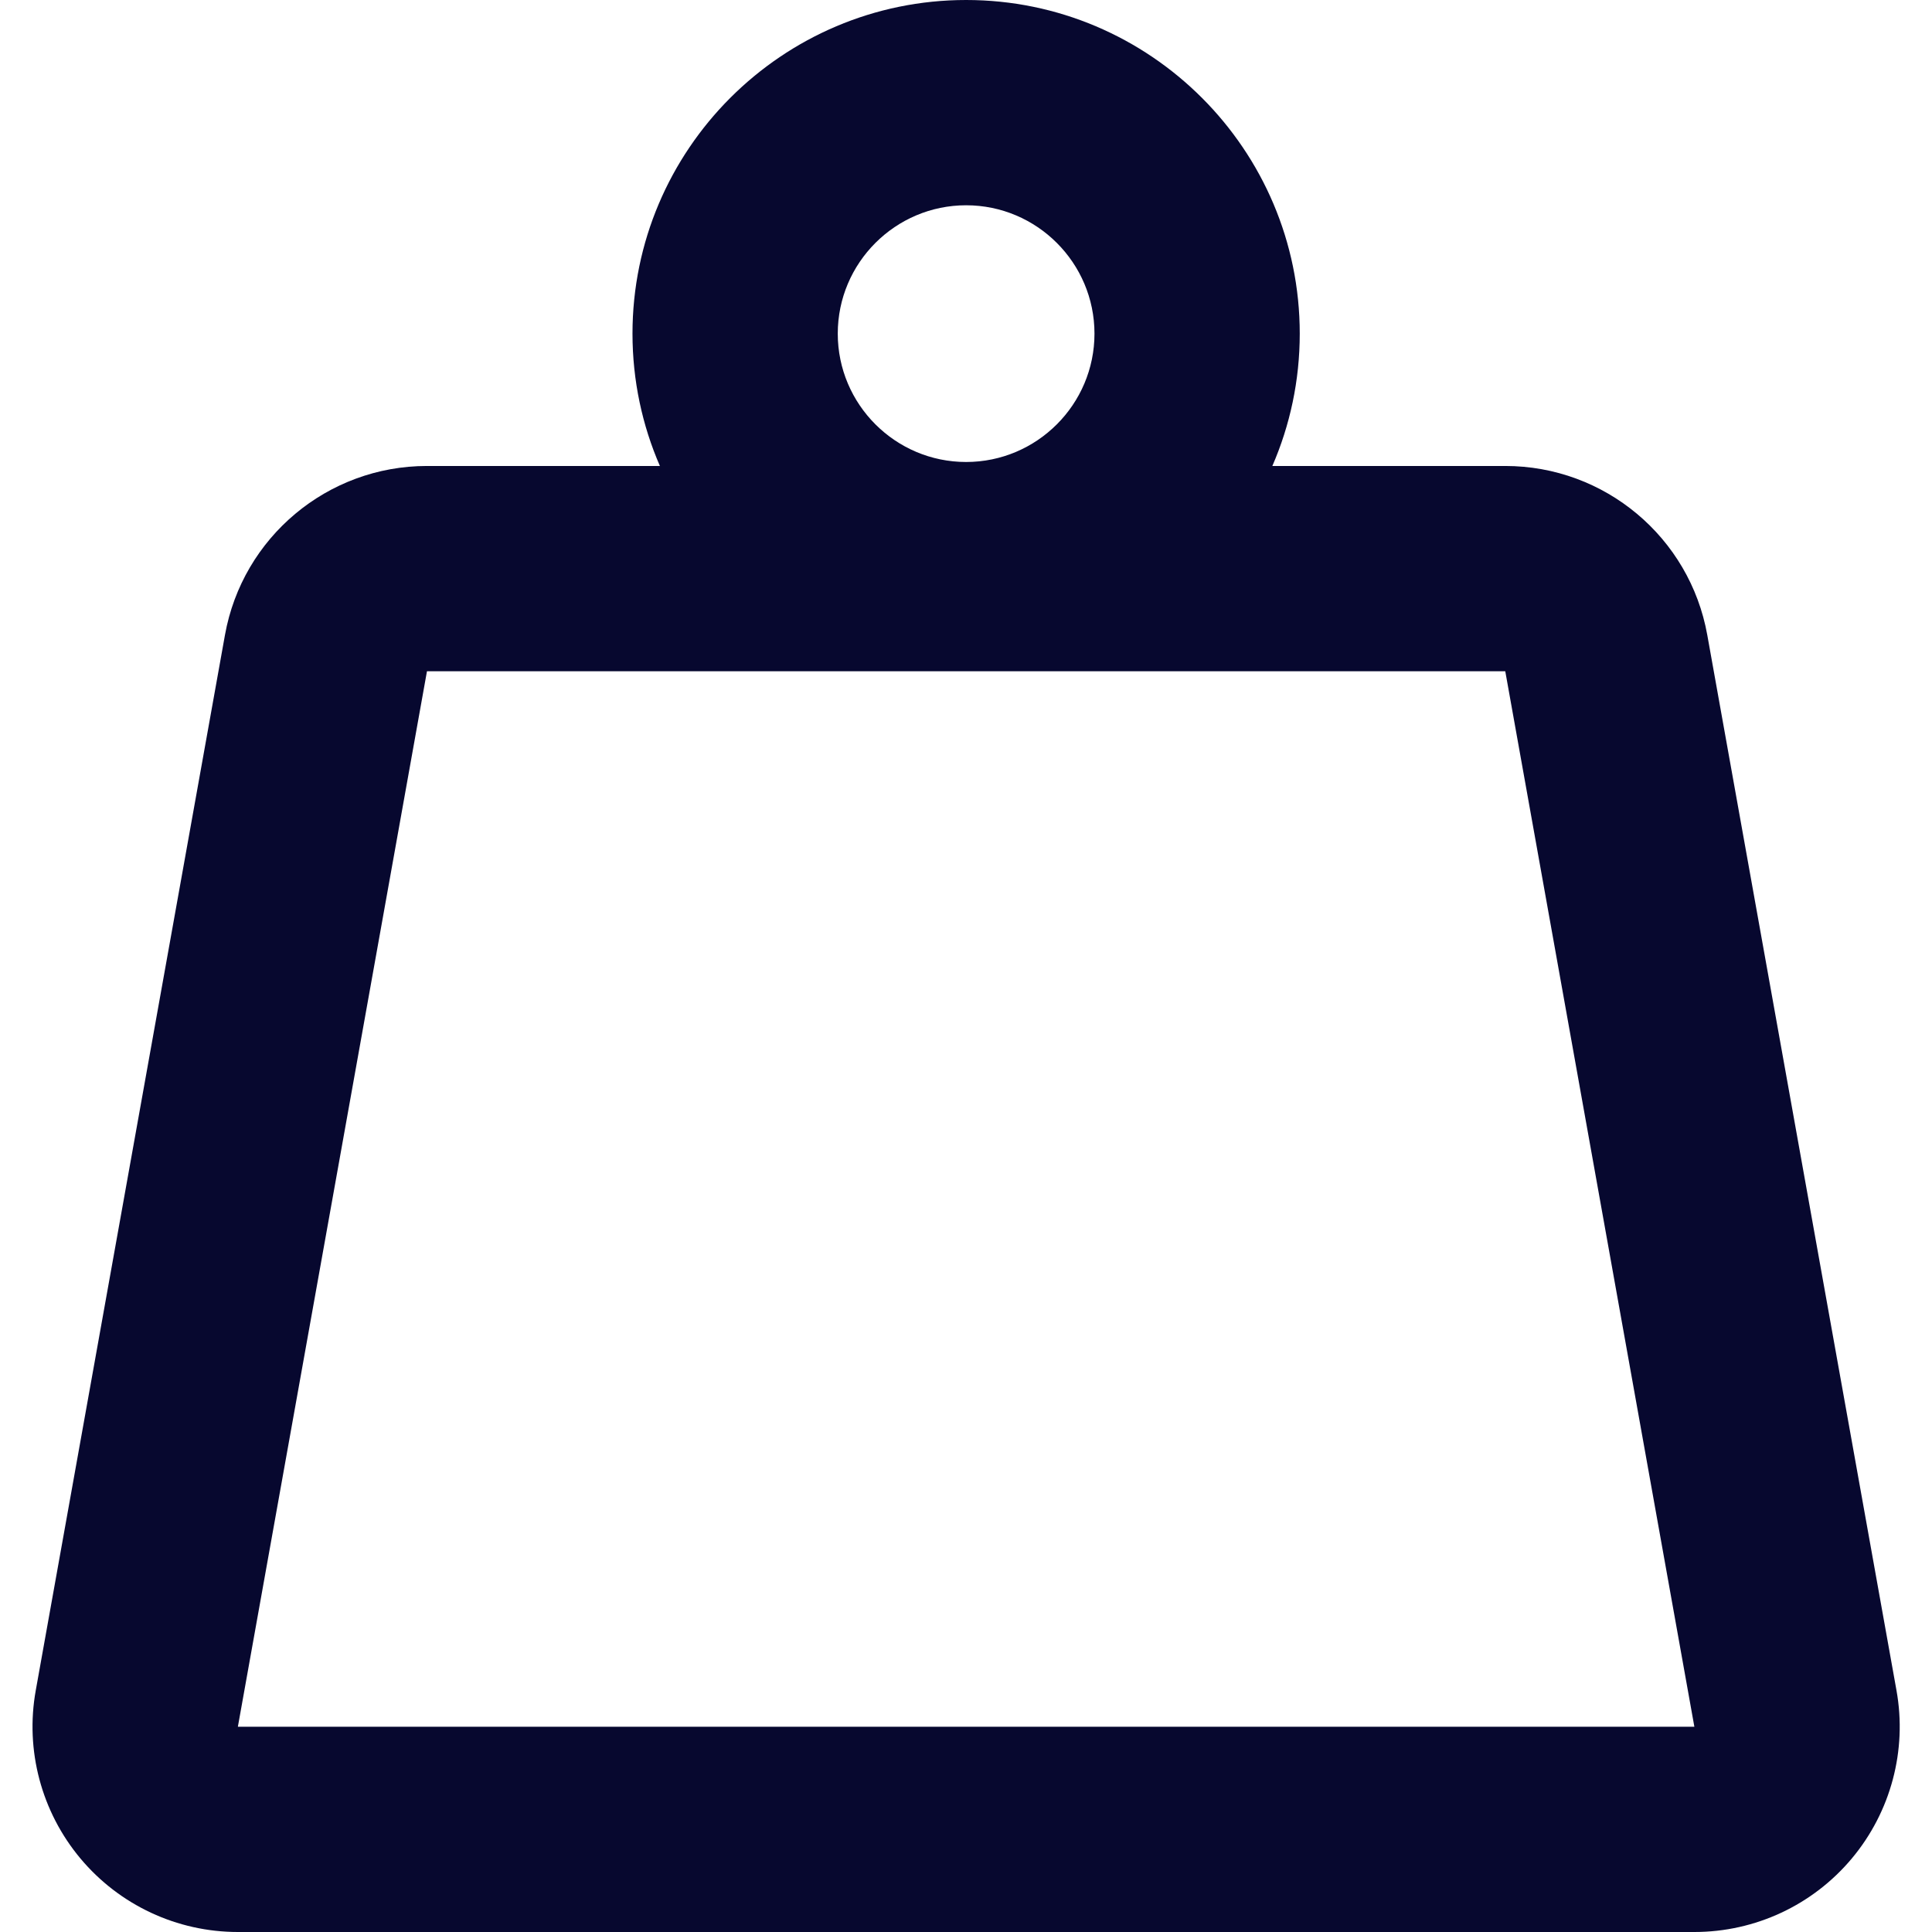 <svg width="16" height="16" viewBox="0 0 16 16" fill="none" xmlns="http://www.w3.org/2000/svg">
<g clip-path="url(#clip0_508_10030)">
<path d="M15.706 14L14.139 5.259C13.994 4.449 13.289 3.859 12.466 3.859H10.537C10.683 3.523 10.764 3.152 10.764 2.763C10.764 1.24 9.525 0 8.001 0C6.477 0 5.238 1.24 5.238 2.763C5.238 3.152 5.319 3.523 5.465 3.859H3.536C2.713 3.859 2.008 4.449 1.863 5.259L0.296 14C0.207 14.495 0.343 15.005 0.666 15.391C0.989 15.777 1.466 16 1.97 16H14.032C14.536 16 15.013 15.777 15.336 15.391C15.659 15.005 15.795 14.495 15.706 14ZM8.001 1.7C8.587 1.7 9.064 2.177 9.064 2.763C9.064 3.349 8.587 3.826 8.001 3.826C7.415 3.826 6.938 3.349 6.938 2.763C6.938 2.177 7.415 1.7 8.001 1.7ZM1.97 14.3L3.536 5.559H12.466L14.032 14.3H1.97Z" fill="#07082F"/>
</g>
<defs>
<clipPath id="clip0_508_10030">
<rect width="16" height="16" fill="white"/>
</clipPath>
</defs>
</svg>
